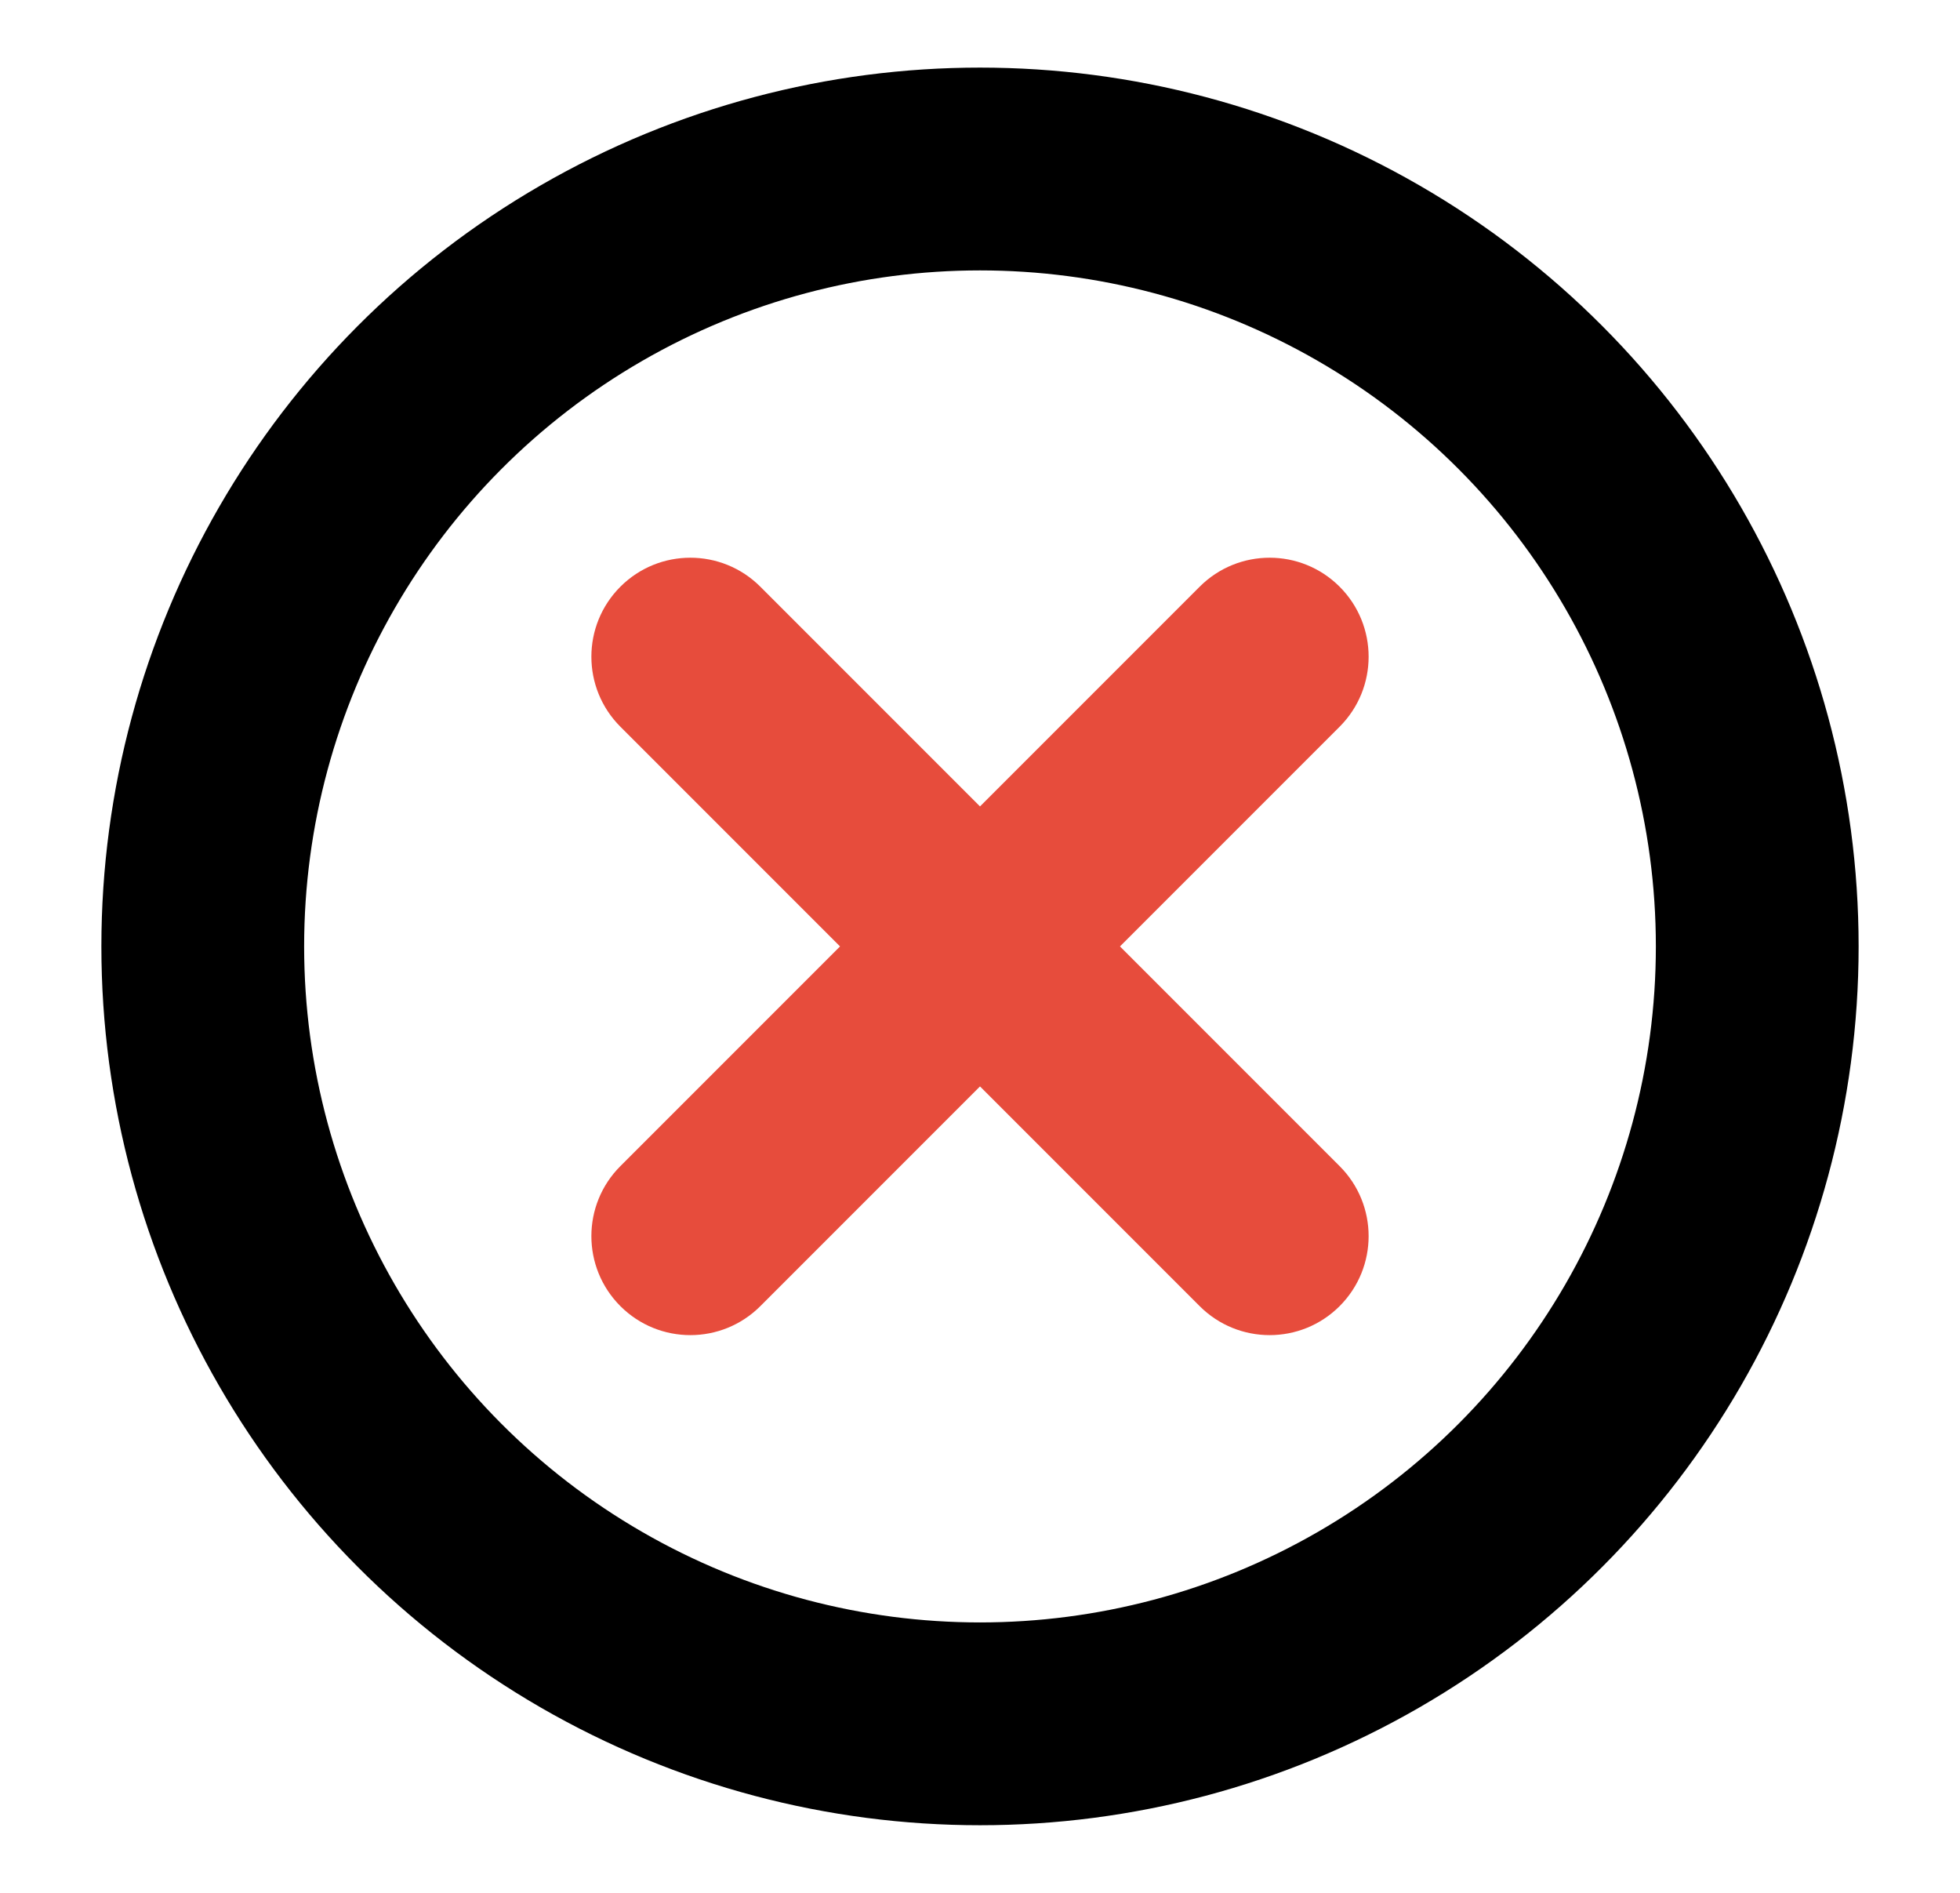 <svg width="29" height="28" viewBox="0 0 29 28" fill="none" xmlns="http://www.w3.org/2000/svg">
<circle cx="14.5" cy="14" r="11.5" stroke="black" stroke-width="3"/>
<path fill-rule="evenodd" clip-rule="evenodd" d="M19.291 9.209C19.57 9.488 19.57 9.94 19.291 10.219L10.719 18.791C10.44 19.07 9.988 19.07 9.709 18.791C9.43 18.512 9.43 18.06 9.709 17.781L18.281 9.209C18.56 8.93 19.012 8.93 19.291 9.209Z" fill="#1E73BE"/>
<path fill-rule="evenodd" clip-rule="evenodd" d="M9.709 9.209C9.988 8.93 10.44 8.93 10.719 9.209L19.291 17.781C19.57 18.06 19.57 18.512 19.291 18.791C19.012 19.07 18.56 19.07 18.281 18.791L9.709 10.219C9.43 9.94 9.43 9.488 9.709 9.209Z" fill="#1E73BE"/>
<path fill-rule="evenodd" clip-rule="evenodd" d="M9.179 8.679C9.751 8.107 10.678 8.107 11.25 8.679L14.5 11.929L17.75 8.679C18.322 8.107 19.249 8.107 19.821 8.679C20.393 9.251 20.393 10.178 19.821 10.75L16.571 14L19.821 17.25C20.393 17.822 20.393 18.749 19.821 19.321C19.249 19.893 18.322 19.893 17.75 19.321L14.5 16.071L11.25 19.321C10.678 19.893 9.751 19.893 9.179 19.321C8.607 18.749 8.607 17.822 9.179 17.25L12.429 14L9.179 10.75C8.607 10.178 8.607 9.251 9.179 8.679ZM10.189 18.261C10.189 18.26 10.189 18.26 10.189 18.26L10.189 18.261ZM10.239 18.311L10.24 18.311L10.239 18.311ZM18.761 18.311C18.76 18.311 18.76 18.311 18.76 18.311L18.761 18.311ZM18.811 9.74C18.811 9.74 18.811 9.74 18.811 9.74L18.811 9.74ZM18.761 9.689L18.76 9.689C18.76 9.689 18.76 9.689 18.761 9.689ZM18.811 18.261L18.811 18.26L18.811 18.261Z" fill="#E74C3C"/>
</svg>
